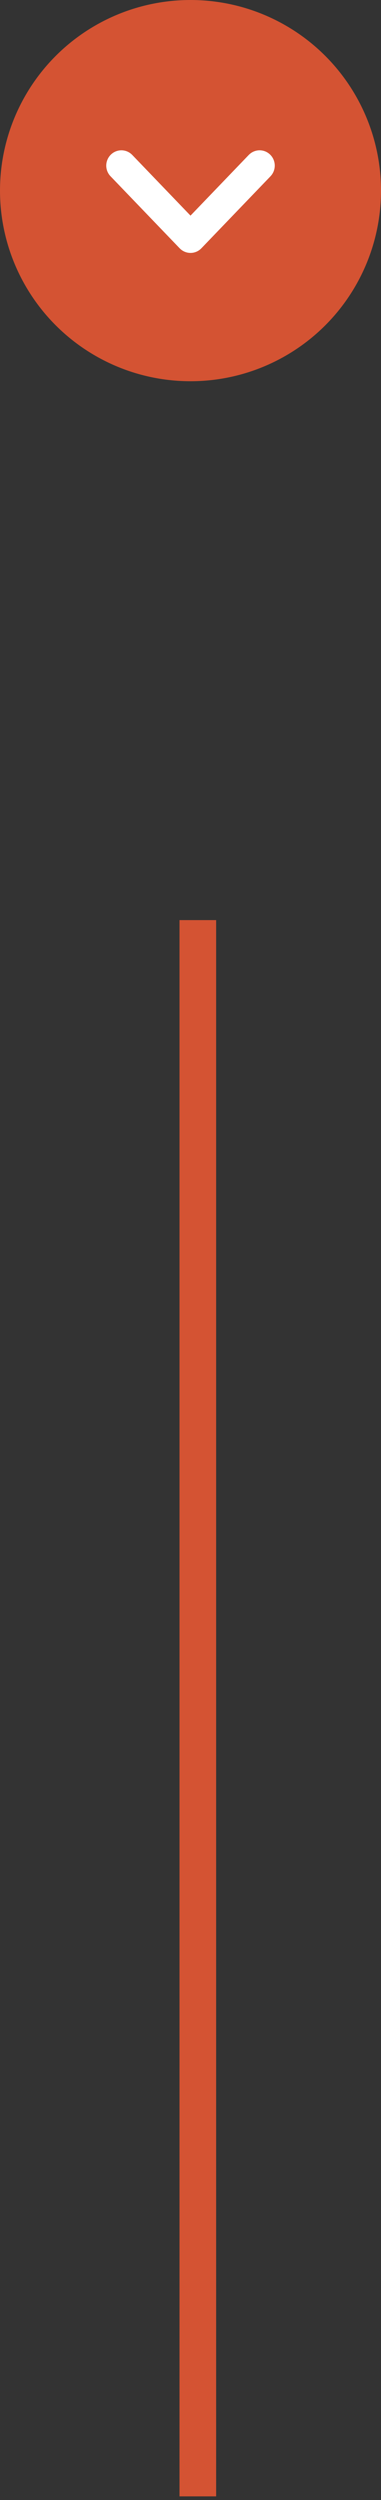 <?xml version="1.0" encoding="UTF-8" standalone="no"?>
<svg width="52px" height="341px" viewBox="0 0 52 341" version="1.1" xmlns="http://www.w3.org/2000/svg" xmlns:xlink="http://www.w3.org/1999/xlink">
    <rect x="0" y="0" width="52" height="341" fill="#333333" stroke="none"/>
    <!-- Generator: Sketch 49 (51002) - http://www.bohemiancoding.com/sketch -->
    <title>Group</title>
    <desc>Created with Sketch.</desc>
    <defs></defs>
    <g id="принятый-концепт" stroke="none" stroke-width="1" fill="none" fill-rule="evenodd">
        <g id="5" transform="translate(-934, -817)">
            <g id="Group" transform="translate(934, 817)">
                <circle id="Oval-2" fill="#D45333" cx="26" cy="26" r="26"></circle>
                <path d="M26.399,32.83 C26.181,33.057 25.82,33.057 25.602,32.826 L16.168,23.003 C16.054,22.889 16,22.736 16,22.588 C16,22.44 16.059,22.287 16.168,22.173 C16.39,21.942 16.746,21.942 16.968,22.173 L26.001,31.578 L35.033,22.173 C35.255,21.942 35.611,21.942 35.833,22.173 C36.056,22.405 36.056,22.776 35.833,23.007 L26.399,32.83 Z" id="Shape" stroke="#FFFFFF" stroke-width="3" fill="#FFFFFF" fill-rule="nonzero"></path>
                <path d="M27,128 L27,338" id="Line" stroke="#D45333" stroke-width="5" stroke-linecap="square"></path>
            </g>
        </g>
    </g>
</svg>